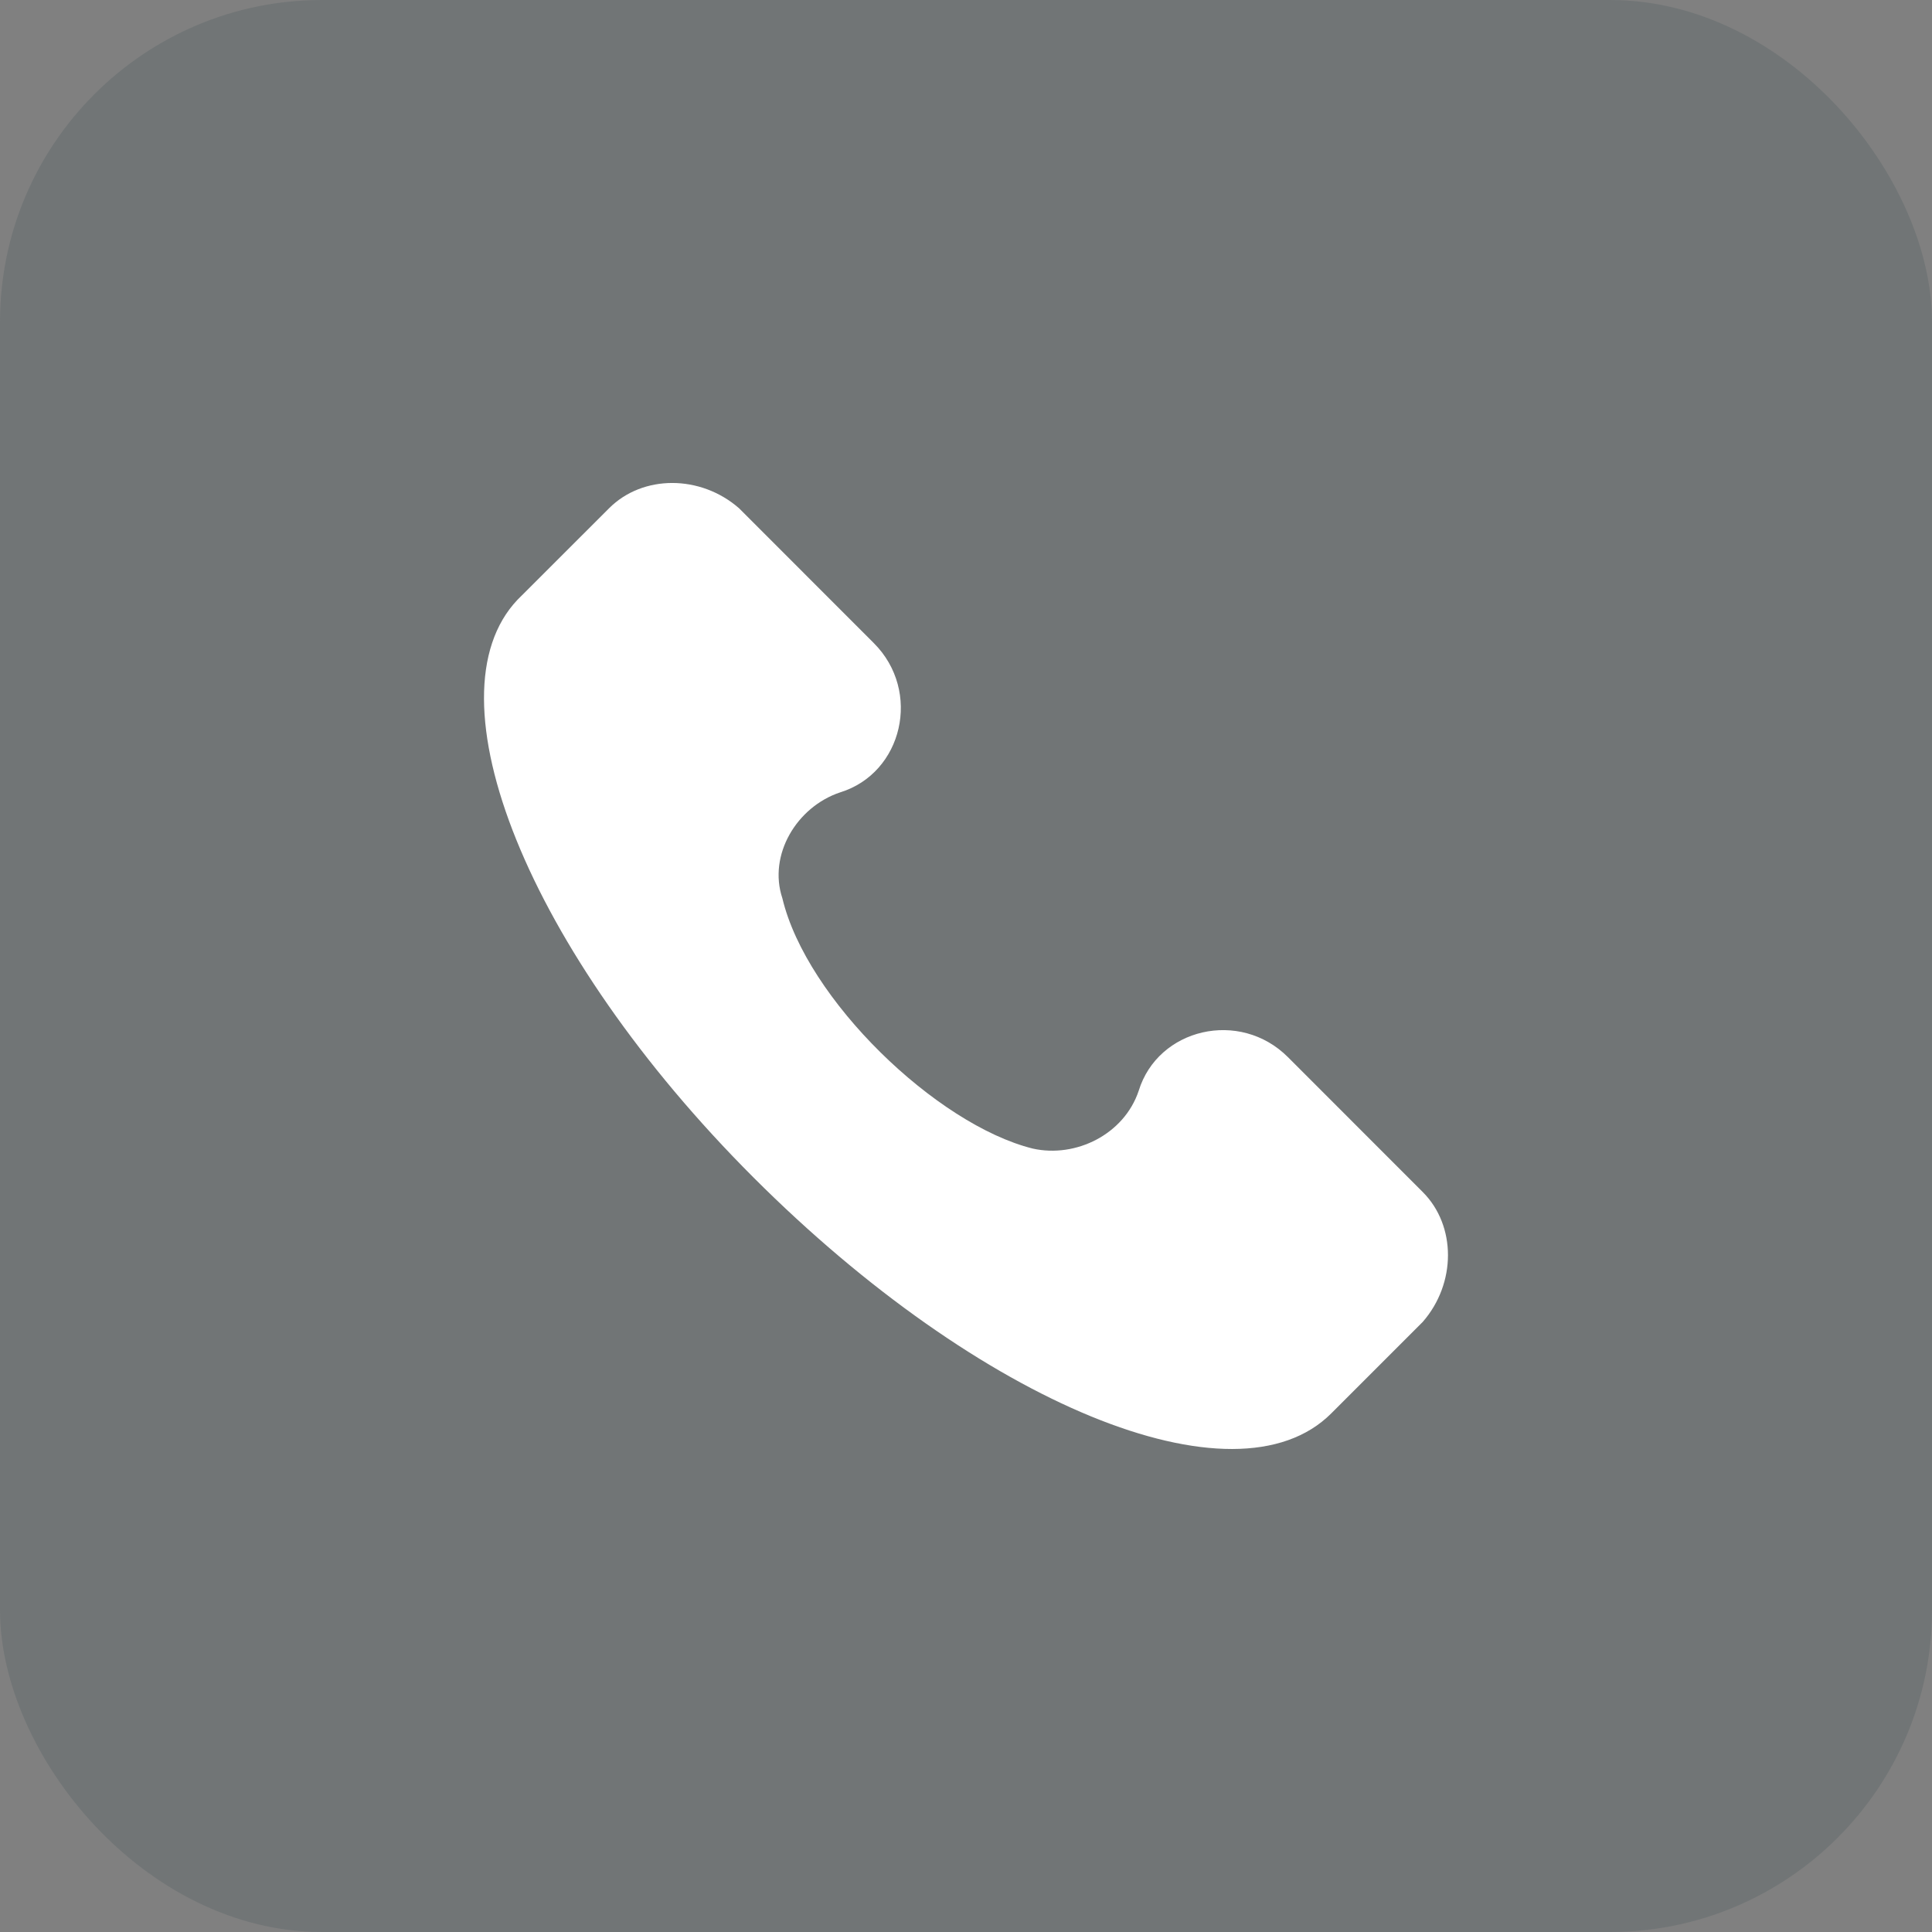<svg width="24" height="24" viewBox="0 0 24 24" fill="none" xmlns="http://www.w3.org/2000/svg">
<rect x="0" y="0" width="24" height="24" fill="#808080" stroke="none"/>
<rect width="24" height="24" rx="4" fill="#3B4B52" fill-opacity="0.2"/>
<g clip-path="url(#clip0)">
<path d="M17.673 14.807L15.999 13.132C15.401 12.534 14.384 12.773 14.145 13.551C13.965 14.089 13.367 14.388 12.829 14.268C11.633 13.97 10.018 12.415 9.719 11.159C9.539 10.62 9.898 10.022 10.437 9.843C11.214 9.603 11.453 8.587 10.855 7.989L9.181 6.314C8.702 5.895 7.984 5.895 7.566 6.314L6.429 7.45C5.293 8.647 6.549 11.816 9.36 14.627C12.171 17.438 15.341 18.754 16.537 17.558L17.673 16.422C18.092 15.943 18.092 15.225 17.673 14.807Z" fill="white"/>
</g>
<defs>
<clipPath id="clip0">
<rect width="12" height="12" fill="white" transform="translate(6 6)"/>
</clipPath>
</defs>
</svg>
